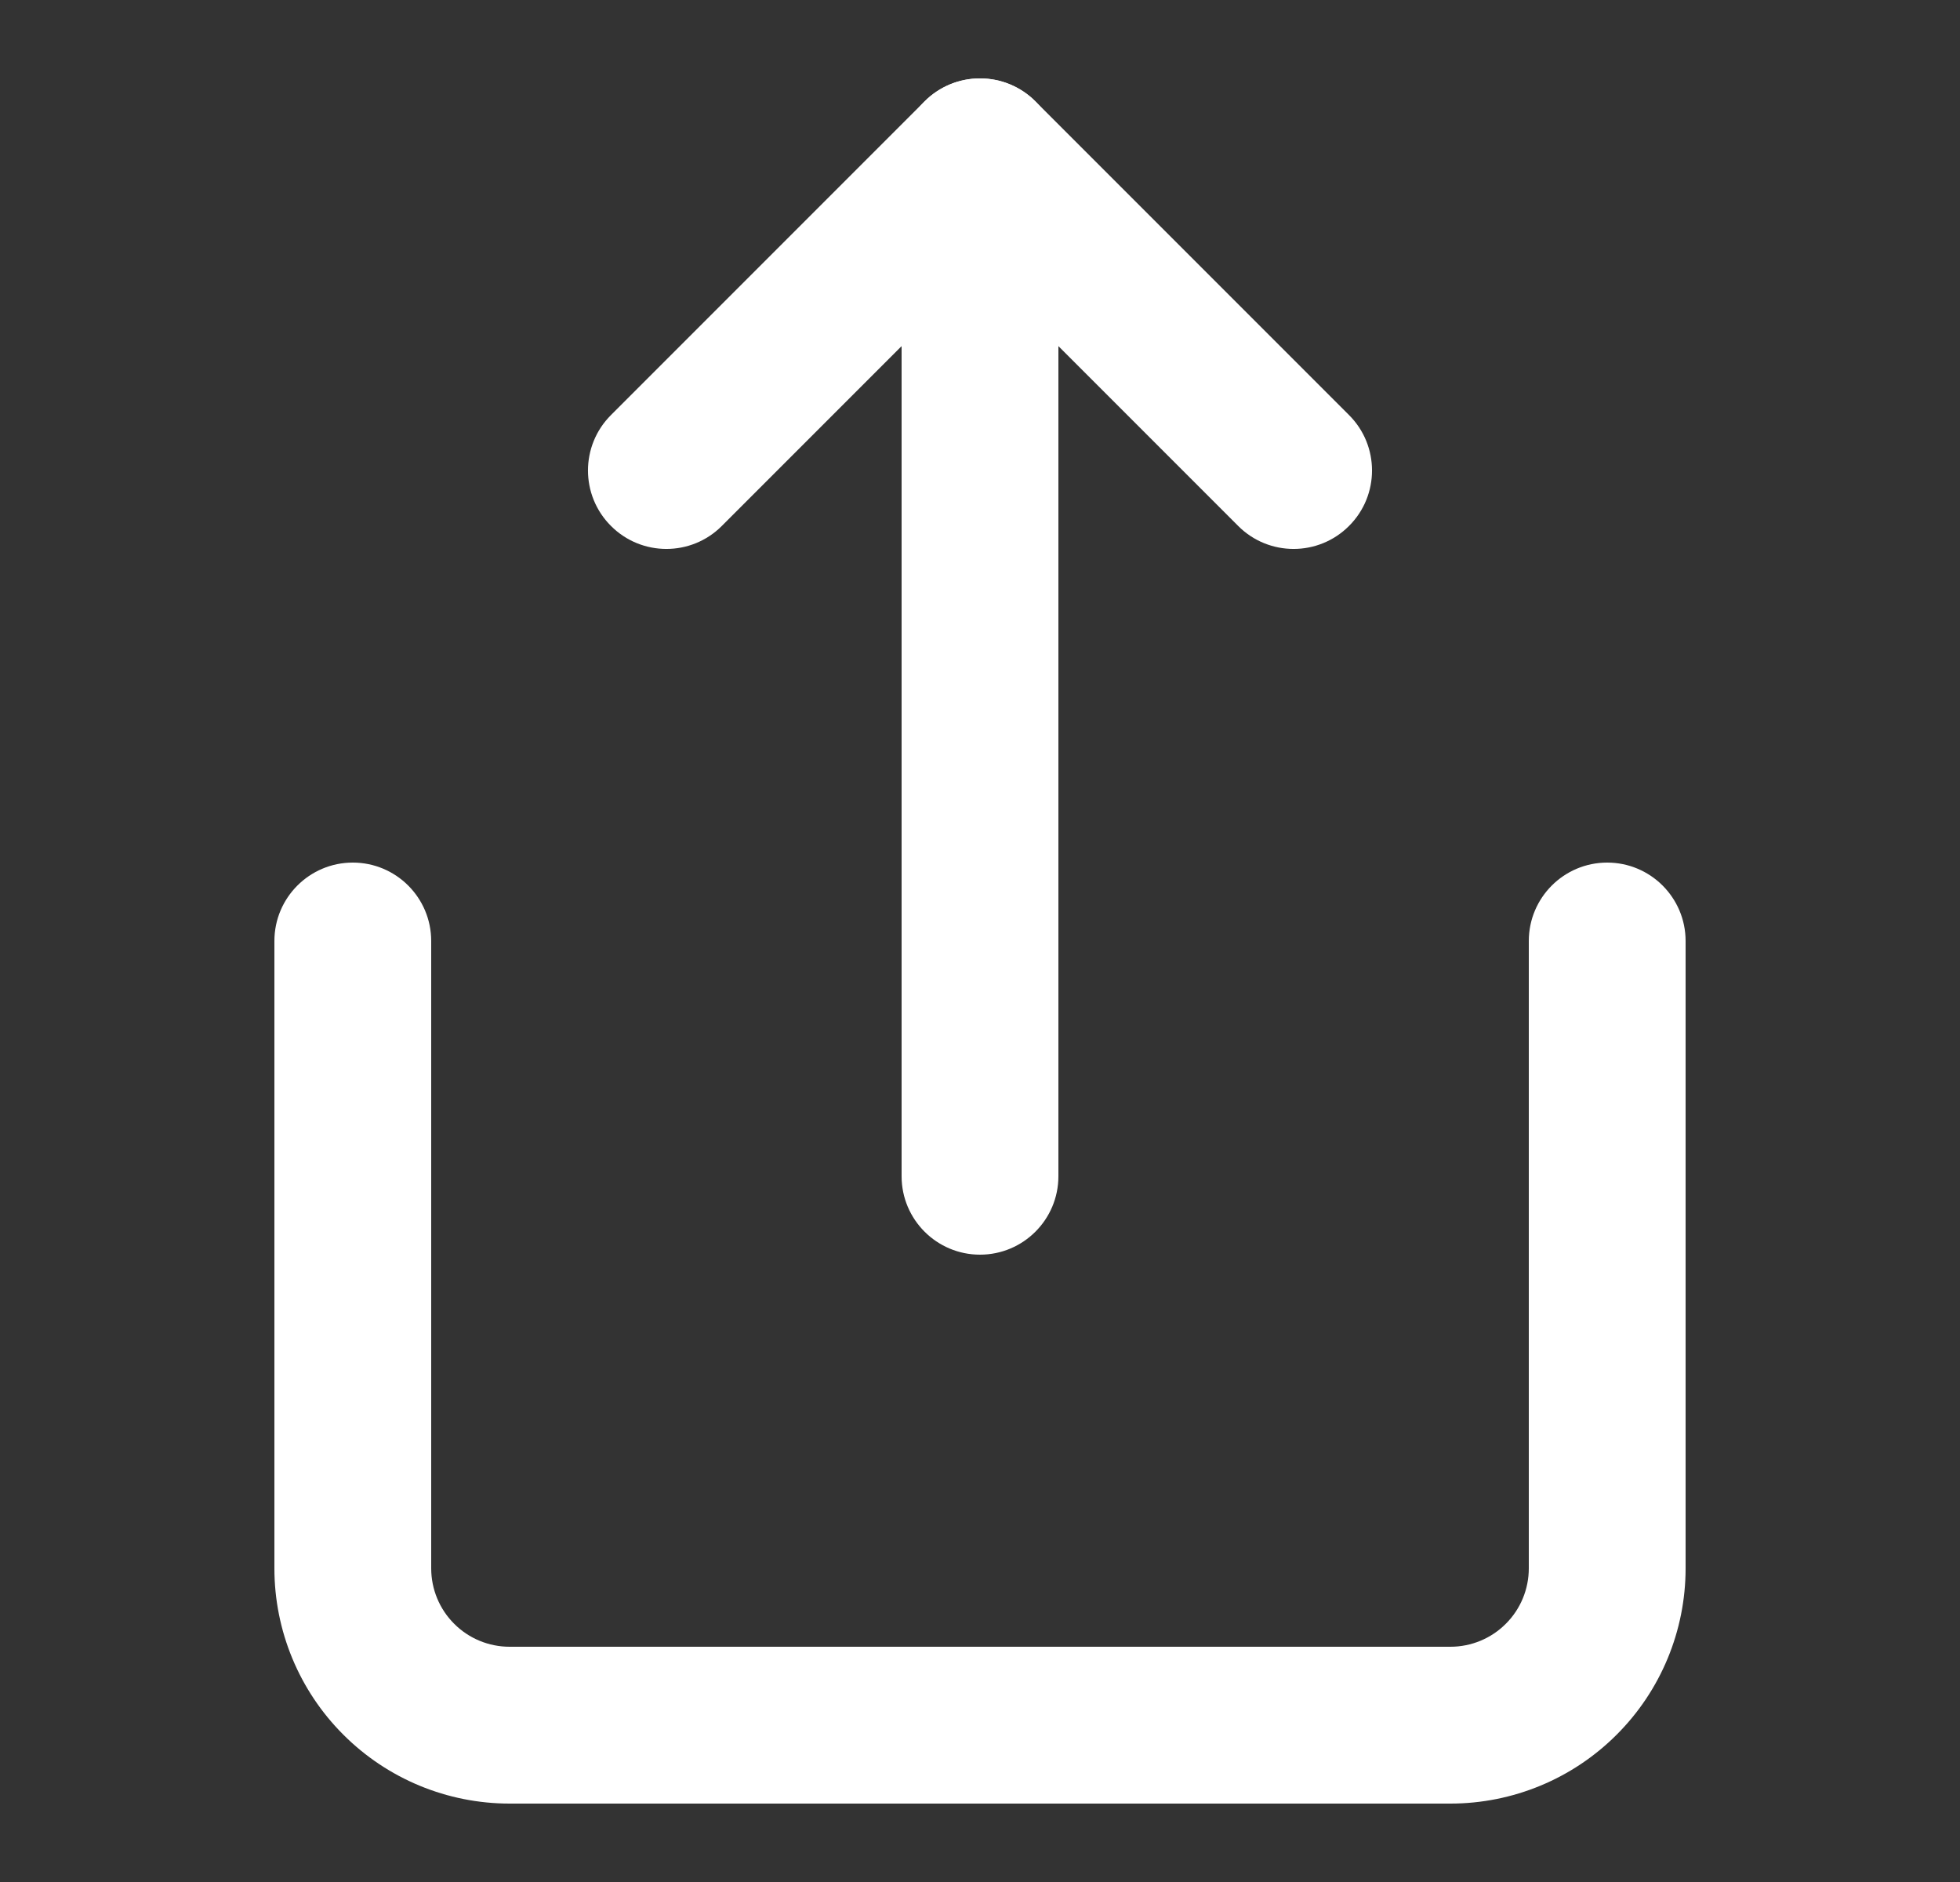 <svg width="25" height="24" viewBox="0 0 25 24" fill="none" xmlns="http://www.w3.org/2000/svg">
<rect x="0" y="0" width="25" height="24" fill="#333333" stroke="none"/>
<path fill-rule="evenodd" clip-rule="evenodd" d="M4.5 11C5.052 11 5.5 11.448 5.5 12V20C5.5 20.265 5.605 20.52 5.793 20.707C5.98 20.895 6.235 21 6.5 21H18.5C18.765 21 19.02 20.895 19.207 20.707C19.395 20.52 19.5 20.265 19.5 20V12C19.5 11.448 19.948 11 20.5 11C21.052 11 21.5 11.448 21.5 12V20C21.5 20.796 21.184 21.559 20.621 22.121C20.059 22.684 19.296 23 18.5 23H6.5C5.704 23 4.941 22.684 4.379 22.121C3.816 21.559 3.5 20.796 3.5 20V12C3.5 11.448 3.948 11 4.5 11Z" fill="white"/>
<path fill-rule="evenodd" clip-rule="evenodd" d="M11.793 1.293C12.183 0.902 12.817 0.902 13.207 1.293L17.207 5.293C17.598 5.683 17.598 6.317 17.207 6.707C16.817 7.098 16.183 7.098 15.793 6.707L12.5 3.414L9.207 6.707C8.817 7.098 8.183 7.098 7.793 6.707C7.402 6.317 7.402 5.683 7.793 5.293L11.793 1.293Z" fill="white"/>
<path fill-rule="evenodd" clip-rule="evenodd" d="M12.5 1C13.052 1 13.5 1.448 13.5 2V15C13.5 15.552 13.052 16 12.5 16C11.948 16 11.5 15.552 11.5 15V2C11.5 1.448 11.948 1 12.5 1Z" fill="white"/>
</svg>
